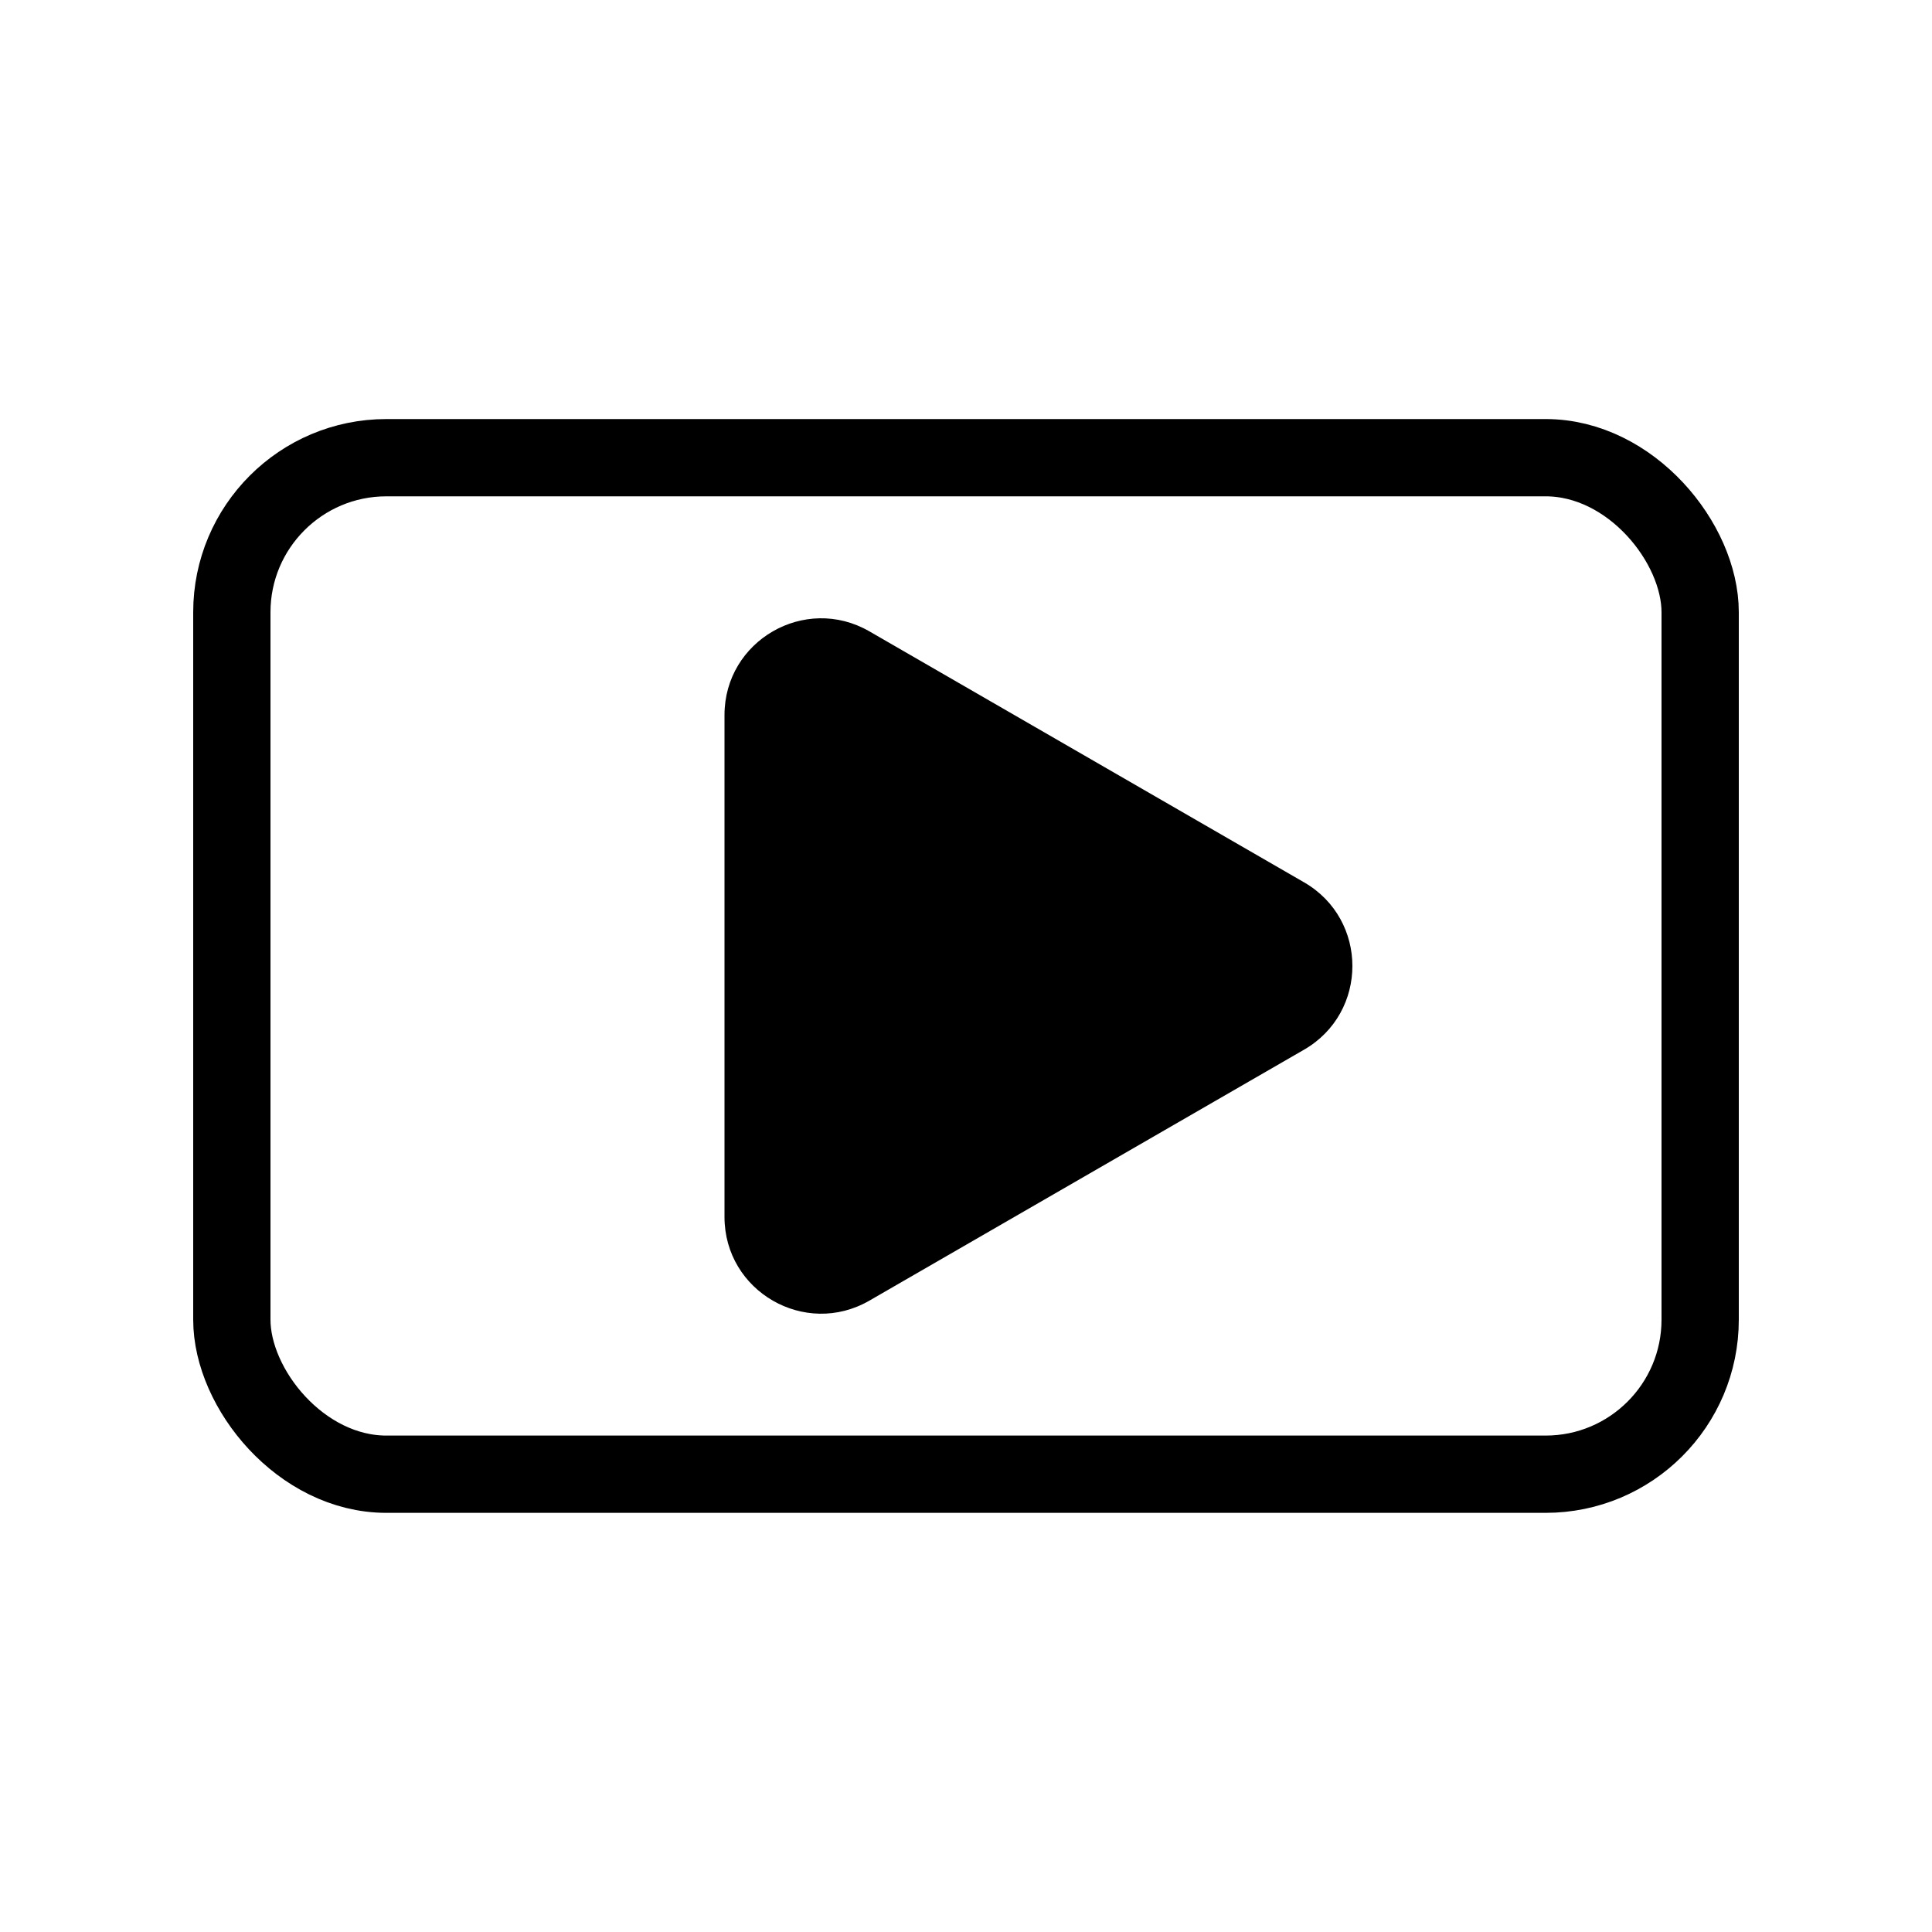 <svg width="100" height="100" viewBox="0 0 100 100" fill="none" xmlns="http://www.w3.org/2000/svg">
<rect x="12" y="23.69" width="76" height="52.615" rx="8" stroke="black" stroke-width="4"/>
<path d="M67.5 45.67C70.833 47.594 70.833 52.406 67.5 54.33L45 67.32C41.667 69.245 37.5 66.839 37.5 62.99V37.01C37.5 33.161 41.667 30.755 45 32.679L67.5 45.67Z" fill="black"/>
</svg>
